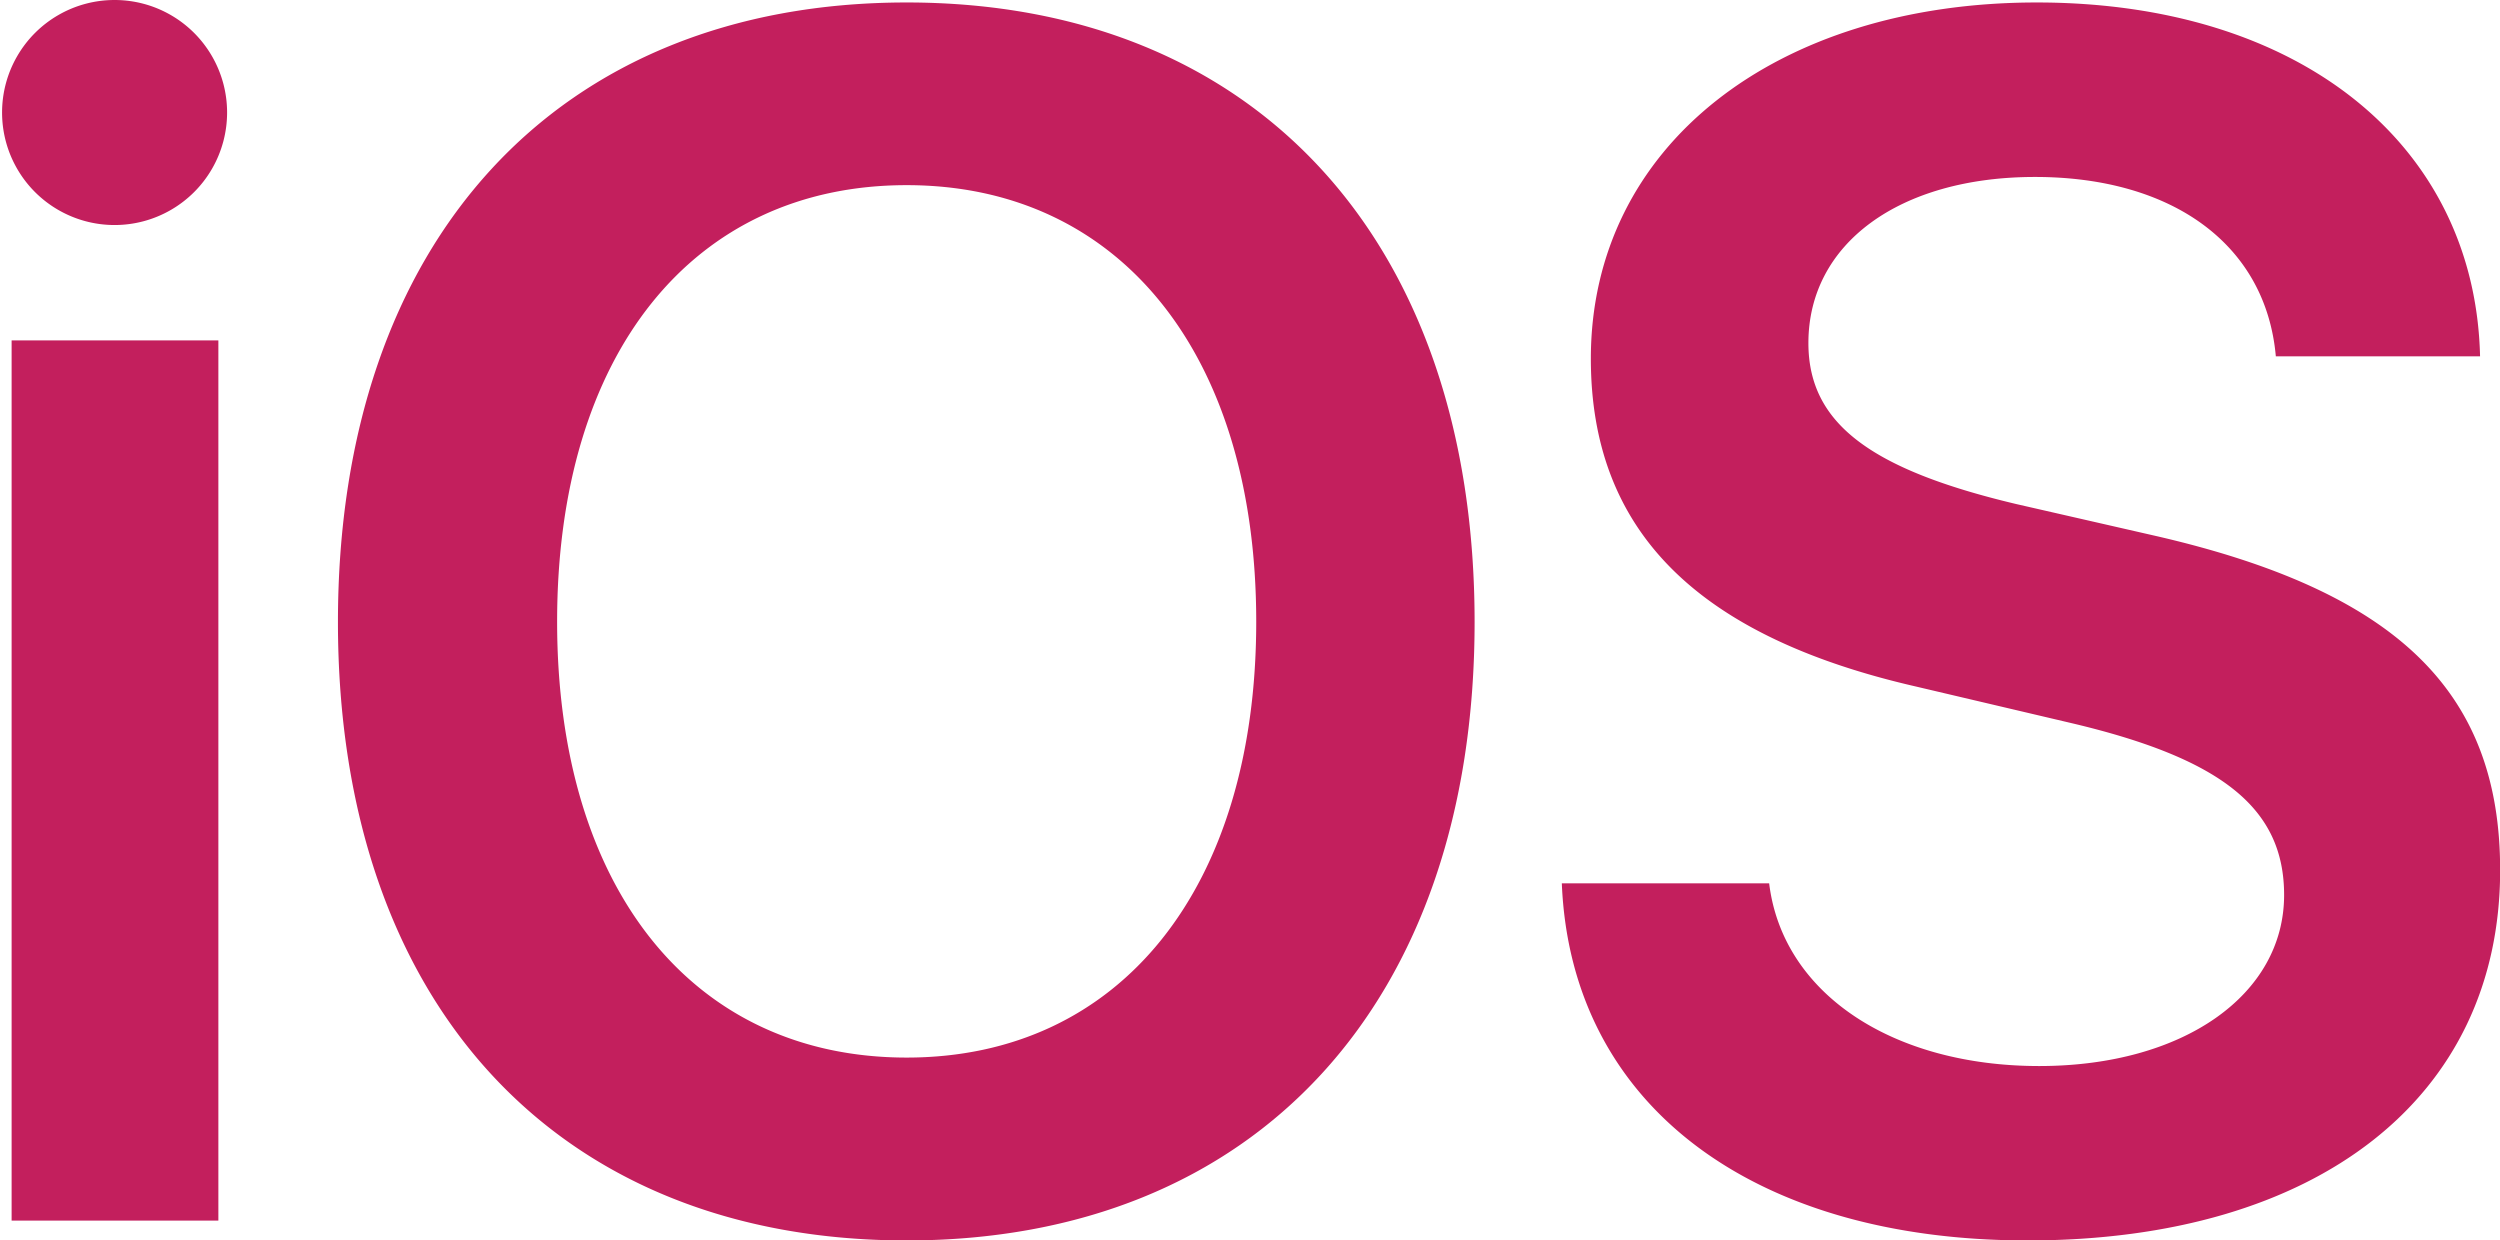 <svg xmlns="http://www.w3.org/2000/svg" width="55.549" height="27.562" viewBox="0 0 55.549 27.562"><path d="M.93,27.7H5.524V8.142H.93V27.7ZM3.218,5.578a2.5,2.5,0,1,0,0-5,2.5,2.5,0,1,0,0,5ZM20.818.633C13.052.633,8.181,5.928,8.181,14.4S13.051,28.14,20.818,28.14c7.748,0,12.619-5.276,12.619-13.744S28.567.633,20.818.633Zm0,4.059c4.741,0,7.767,3.763,7.767,9.7,0,5.922-3.025,9.685-7.767,9.685-4.76,0-7.767-3.763-7.767-9.685,0-5.94,3.007-9.7,7.767-9.7ZM35.375,20.207c.2,4.907,4.225,7.933,10.349,7.933,6.439,0,10.5-3.173,10.5-8.228,0-3.966-2.288-6.2-7.693-7.435l-3.062-.7C42.2,11,40.854,9.968,40.854,8.2c0-2.214,2.029-3.69,5.036-3.69,3.044,0,5.128,1.494,5.35,3.985h4.538C55.668,3.807,51.794.633,45.927.633c-5.793,0-9.907,3.192-9.907,7.914,0,3.8,2.324,6.162,7.231,7.287l3.45.812c3.358.793,4.723,1.9,4.723,3.819,0,2.214-2.232,3.8-5.442,3.8-3.247,0-5.7-1.6-6-4.059H35.375Z" transform="translate(-0.672 -0.578)" fill="#c31f5d"/></svg>